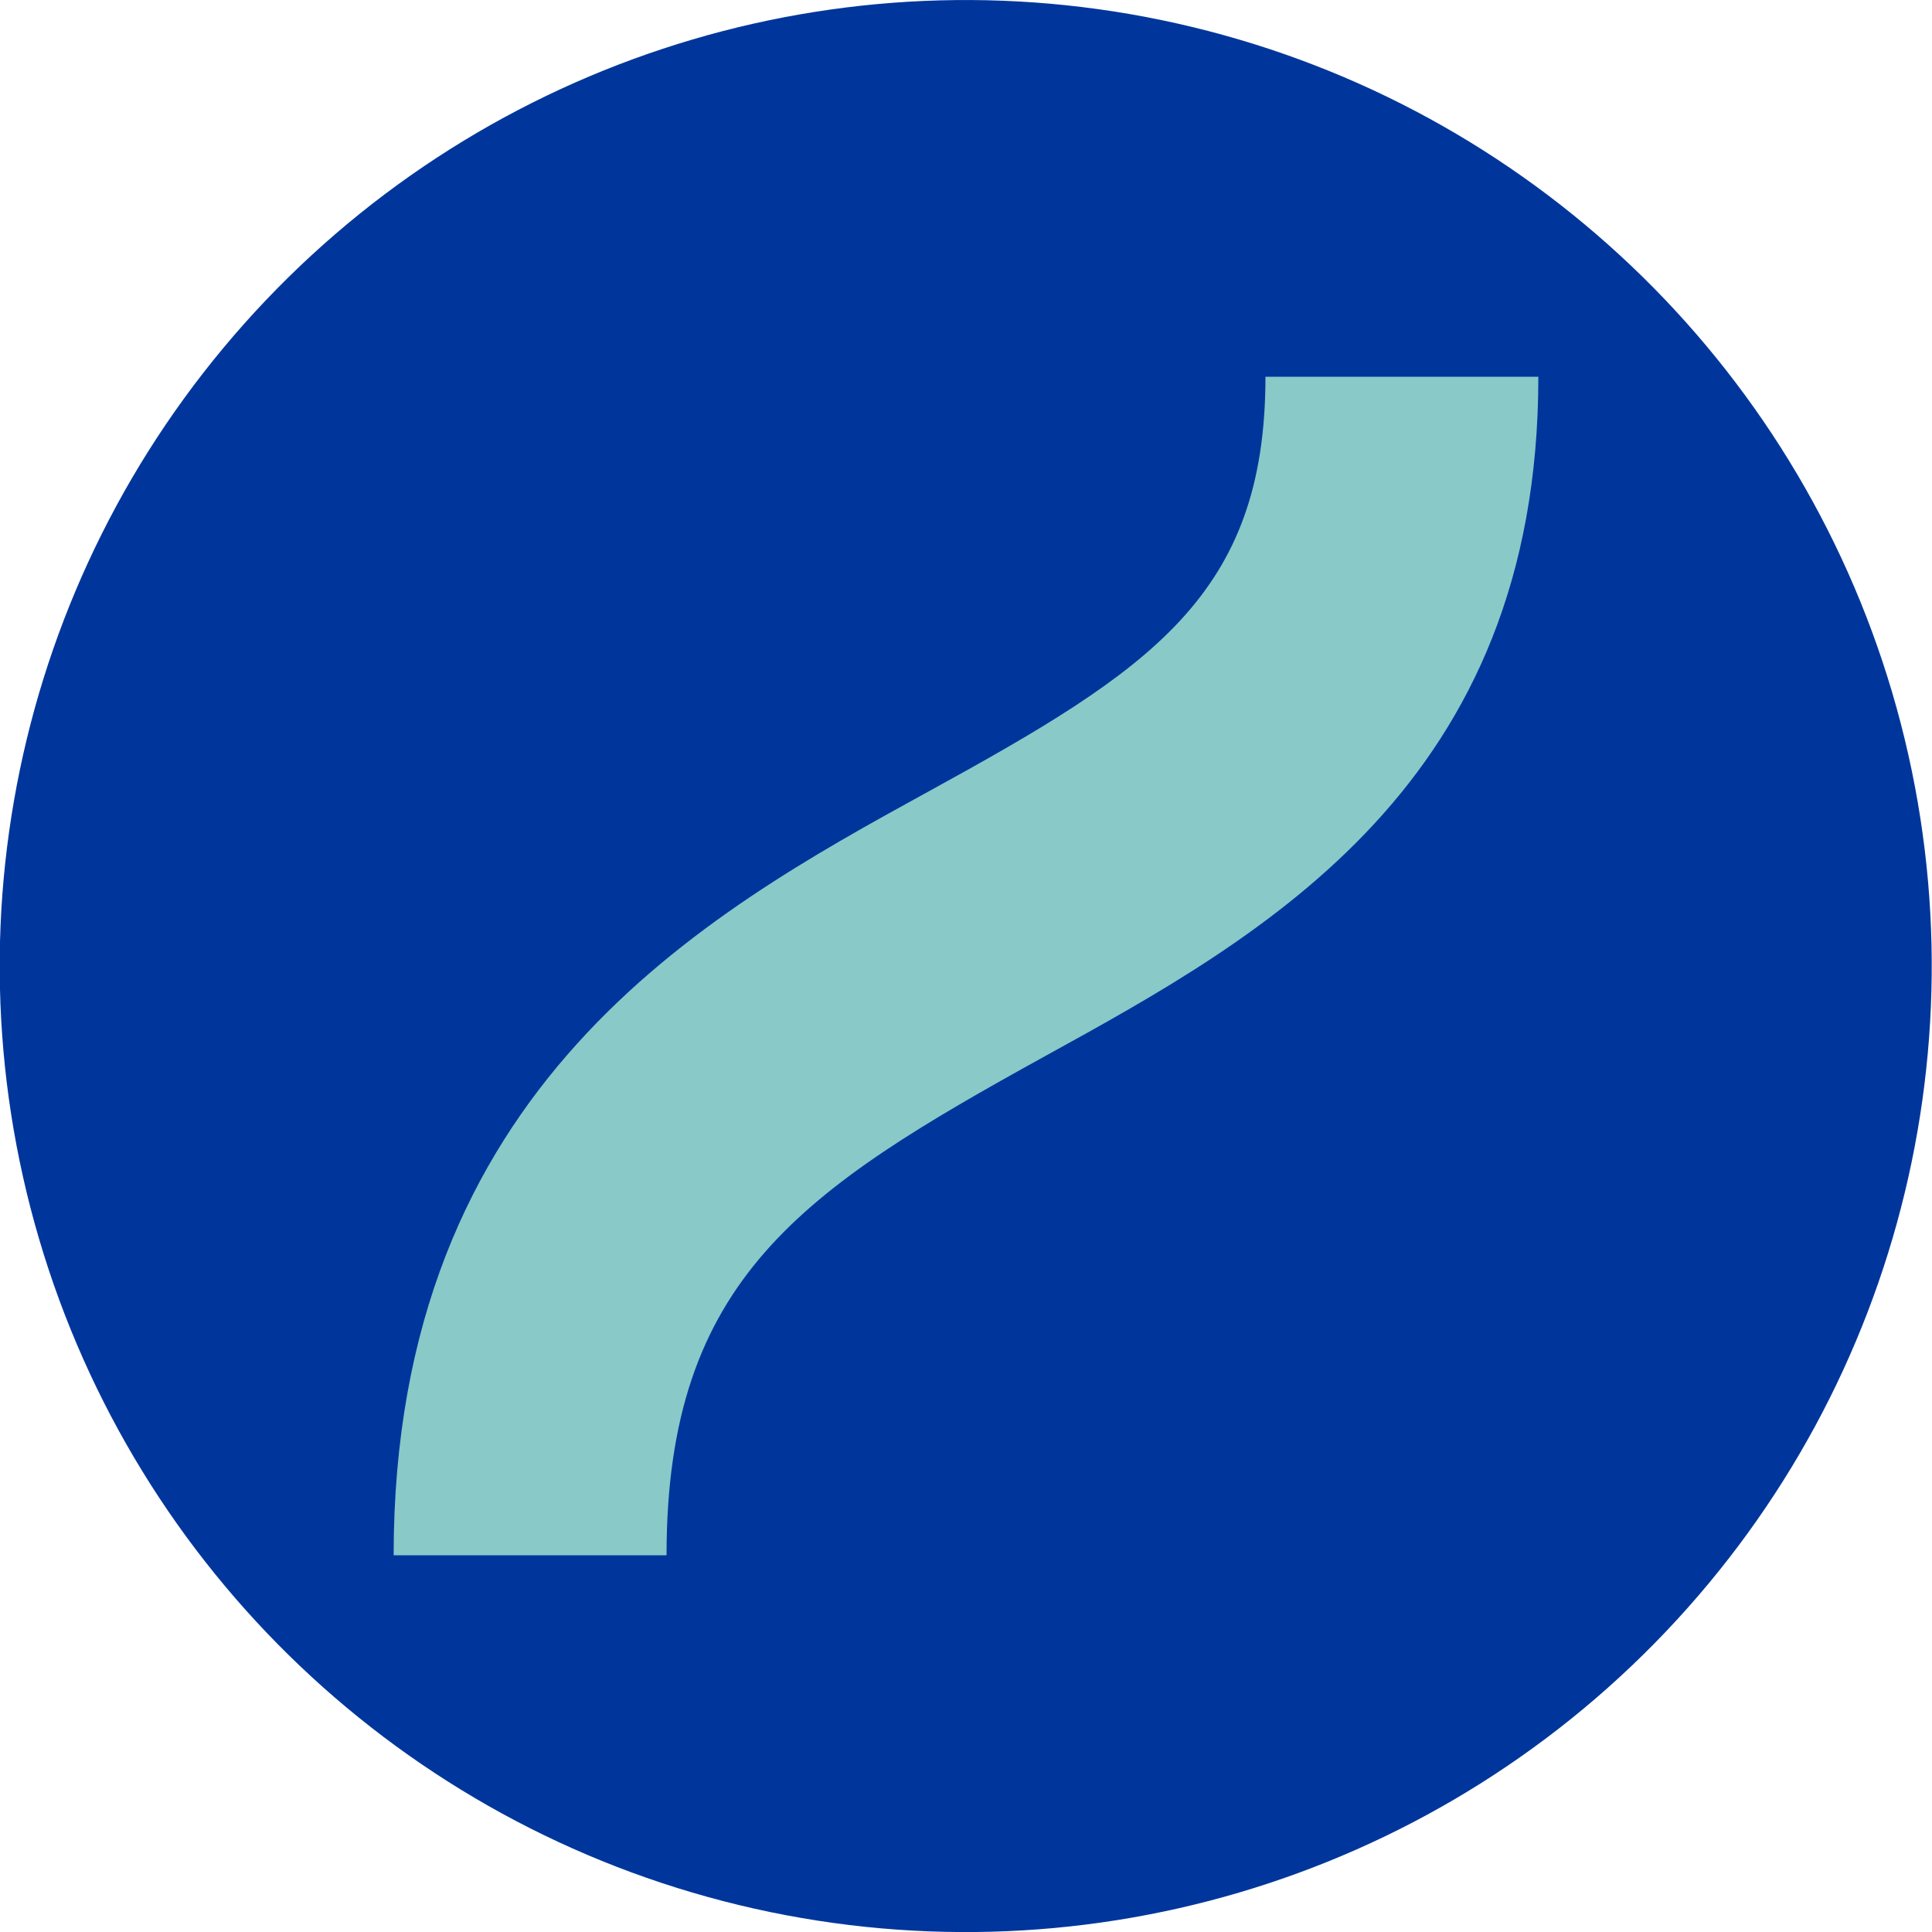 <svg id="Capa_1" data-name="Capa 1" xmlns="http://www.w3.org/2000/svg" viewBox="0 0 40 40"><defs><style>.cls-1{fill:#00369c;}.cls-2{fill:#89c9c8;}</style></defs><title>bancos_CH</title><circle id="_Trazado_" data-name="&lt;Trazado&gt;" class="cls-1" cx="20" cy="20" r="20" transform="translate(-4.14 34.75) rotate(-76.43)"/><path class="cls-2" d="M8.15,32.2H13.8c0-5.73,2.83-7.57,7.83-10.33,4.56-2.51,10.22-5.63,10.22-14.07H26.2c0,4.54-2.39,6.07-7,8.6S8.15,22.5,8.15,32.2Z"/></svg>